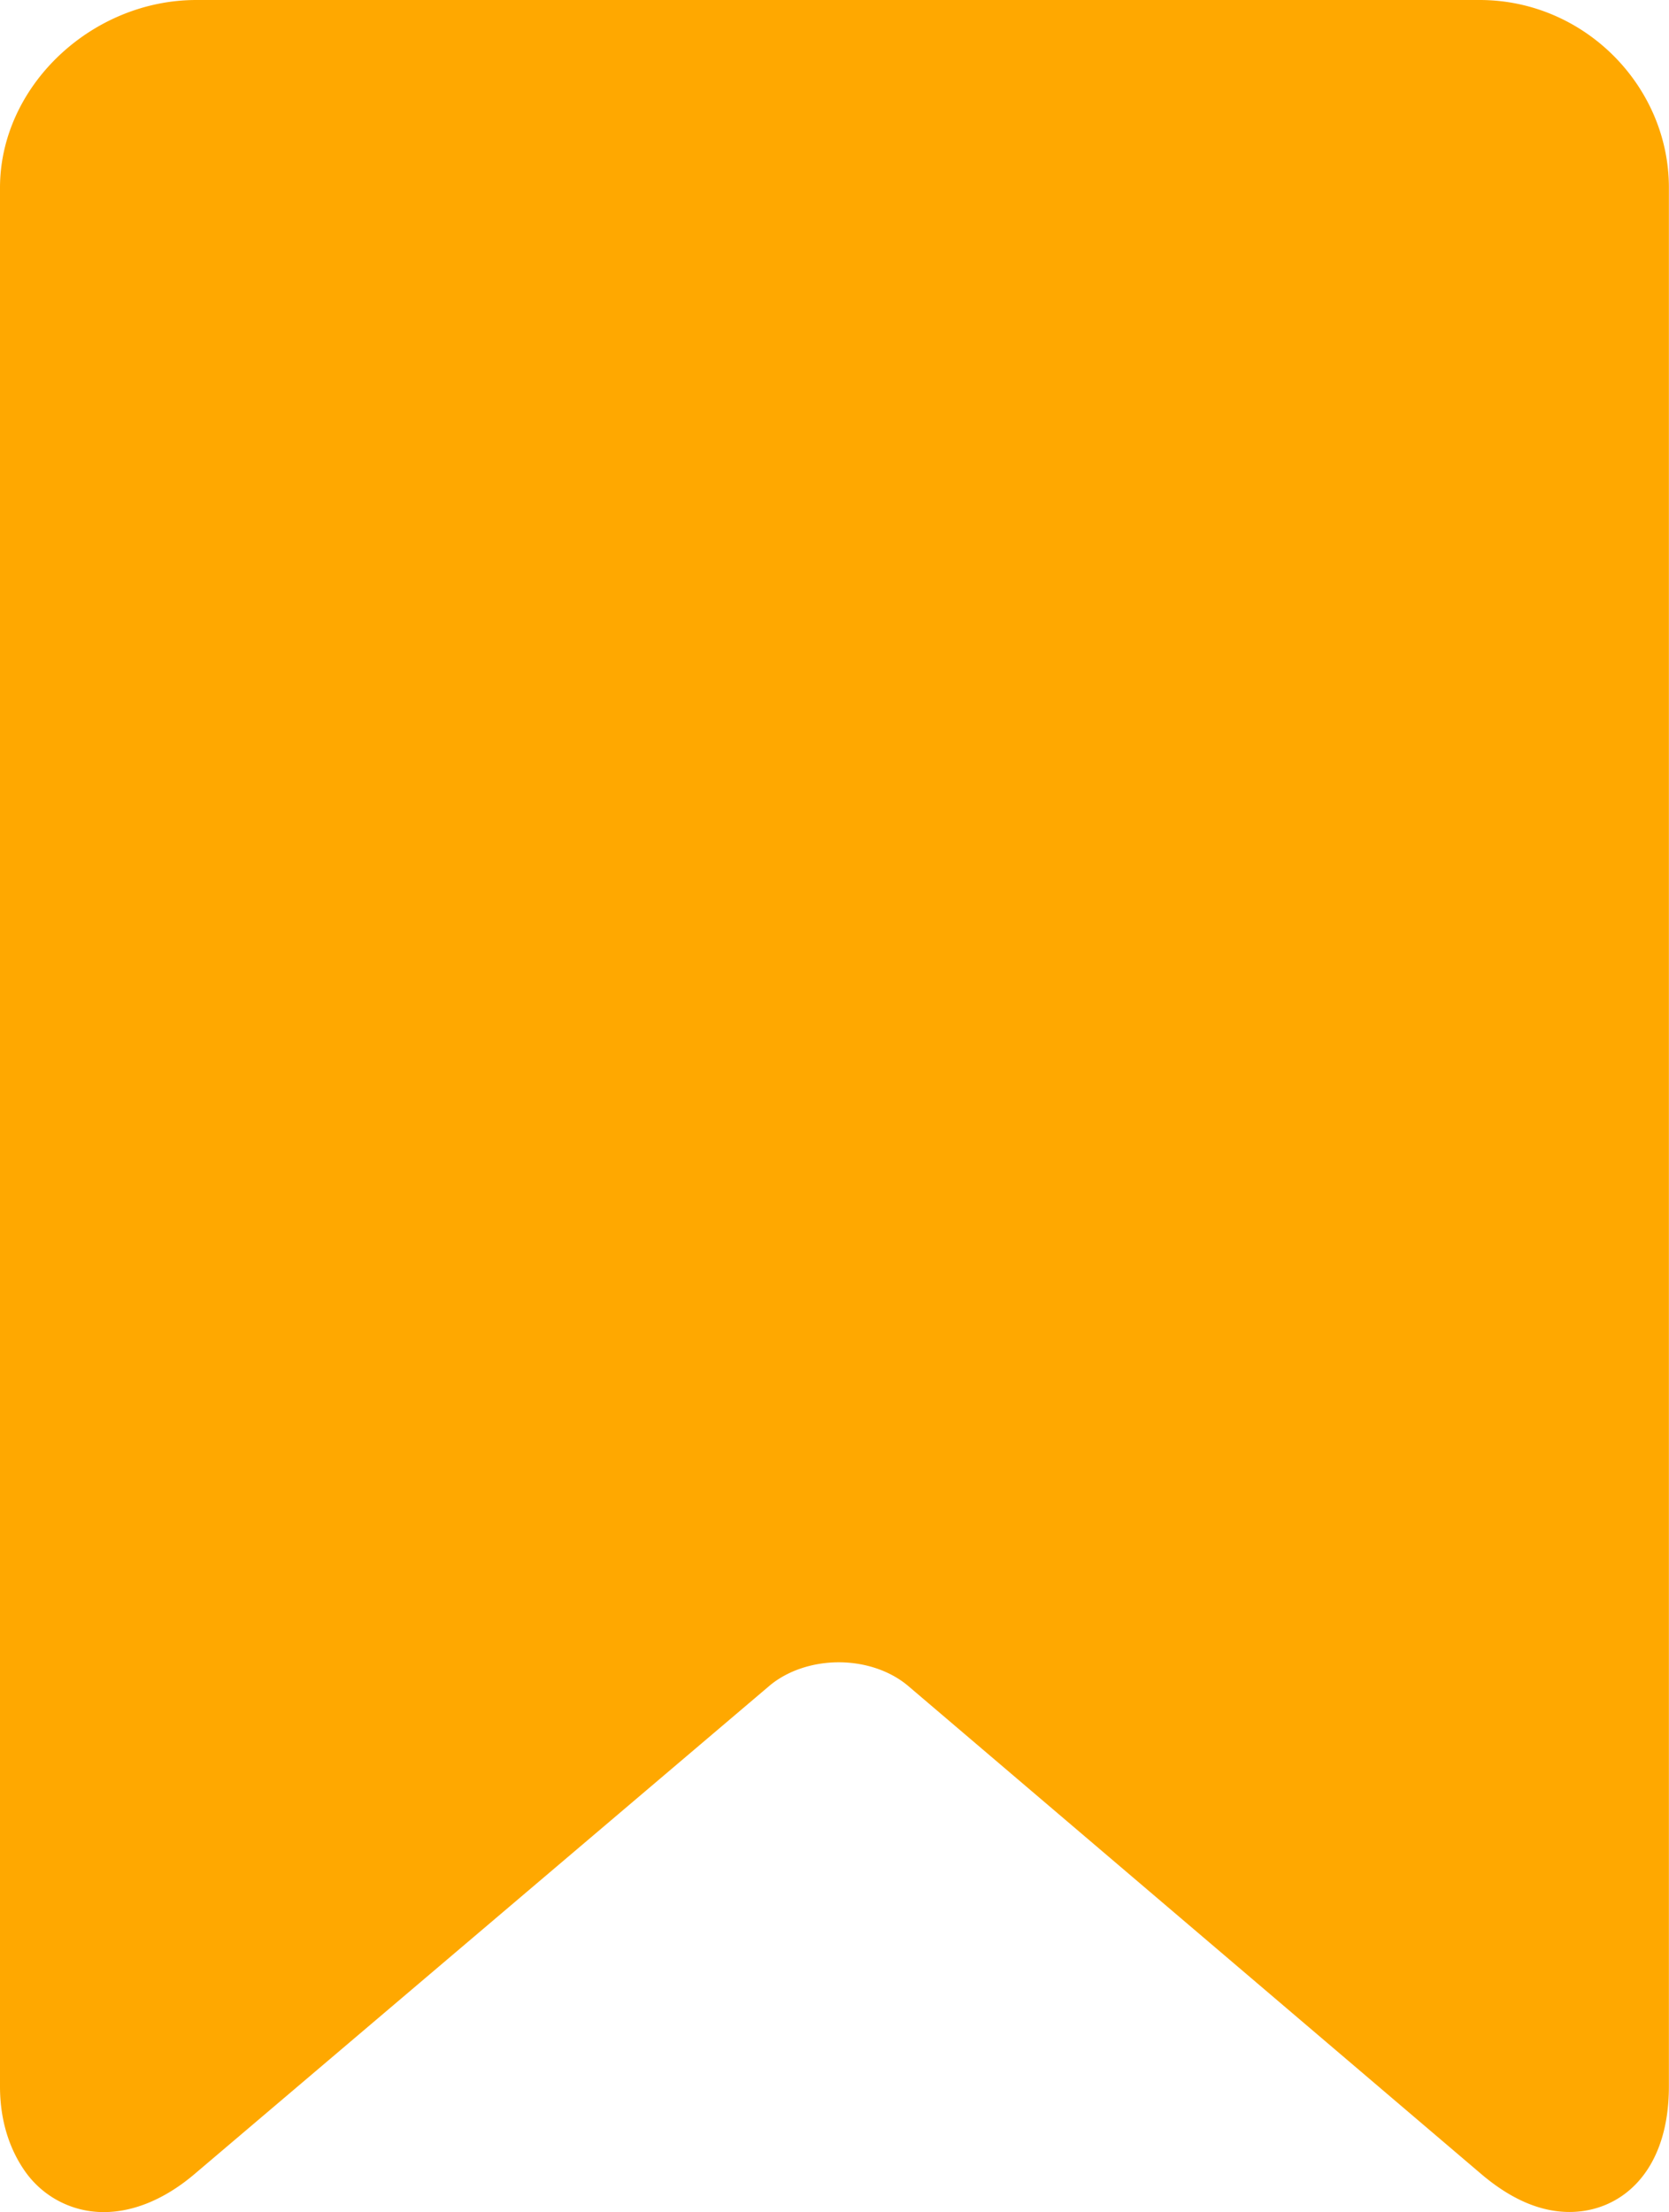 <svg xmlns="http://www.w3.org/2000/svg" viewBox="0 0 160 212.05"><path d="M141.85 0H18.82C8.8 0 0 8.24 0 18v182c0 3.27.91 5.99 2.37 8.09a9.182 9.182 0 007.6 3.95c2.86 0 5.9-1.27 8.72-3.68l55.04-46.74c1.7-1.45 4.14-2.28 6.68-2.28s4.97.83 6.68 2.29l54.86 46.72c2.82 2.41 5.66 3.68 8.51 3.68 4.83 0 9.53-3.72 9.53-12.04V18c.01-9.76-8.12-18-18.14-18z" fill="#ffa800"/></svg>